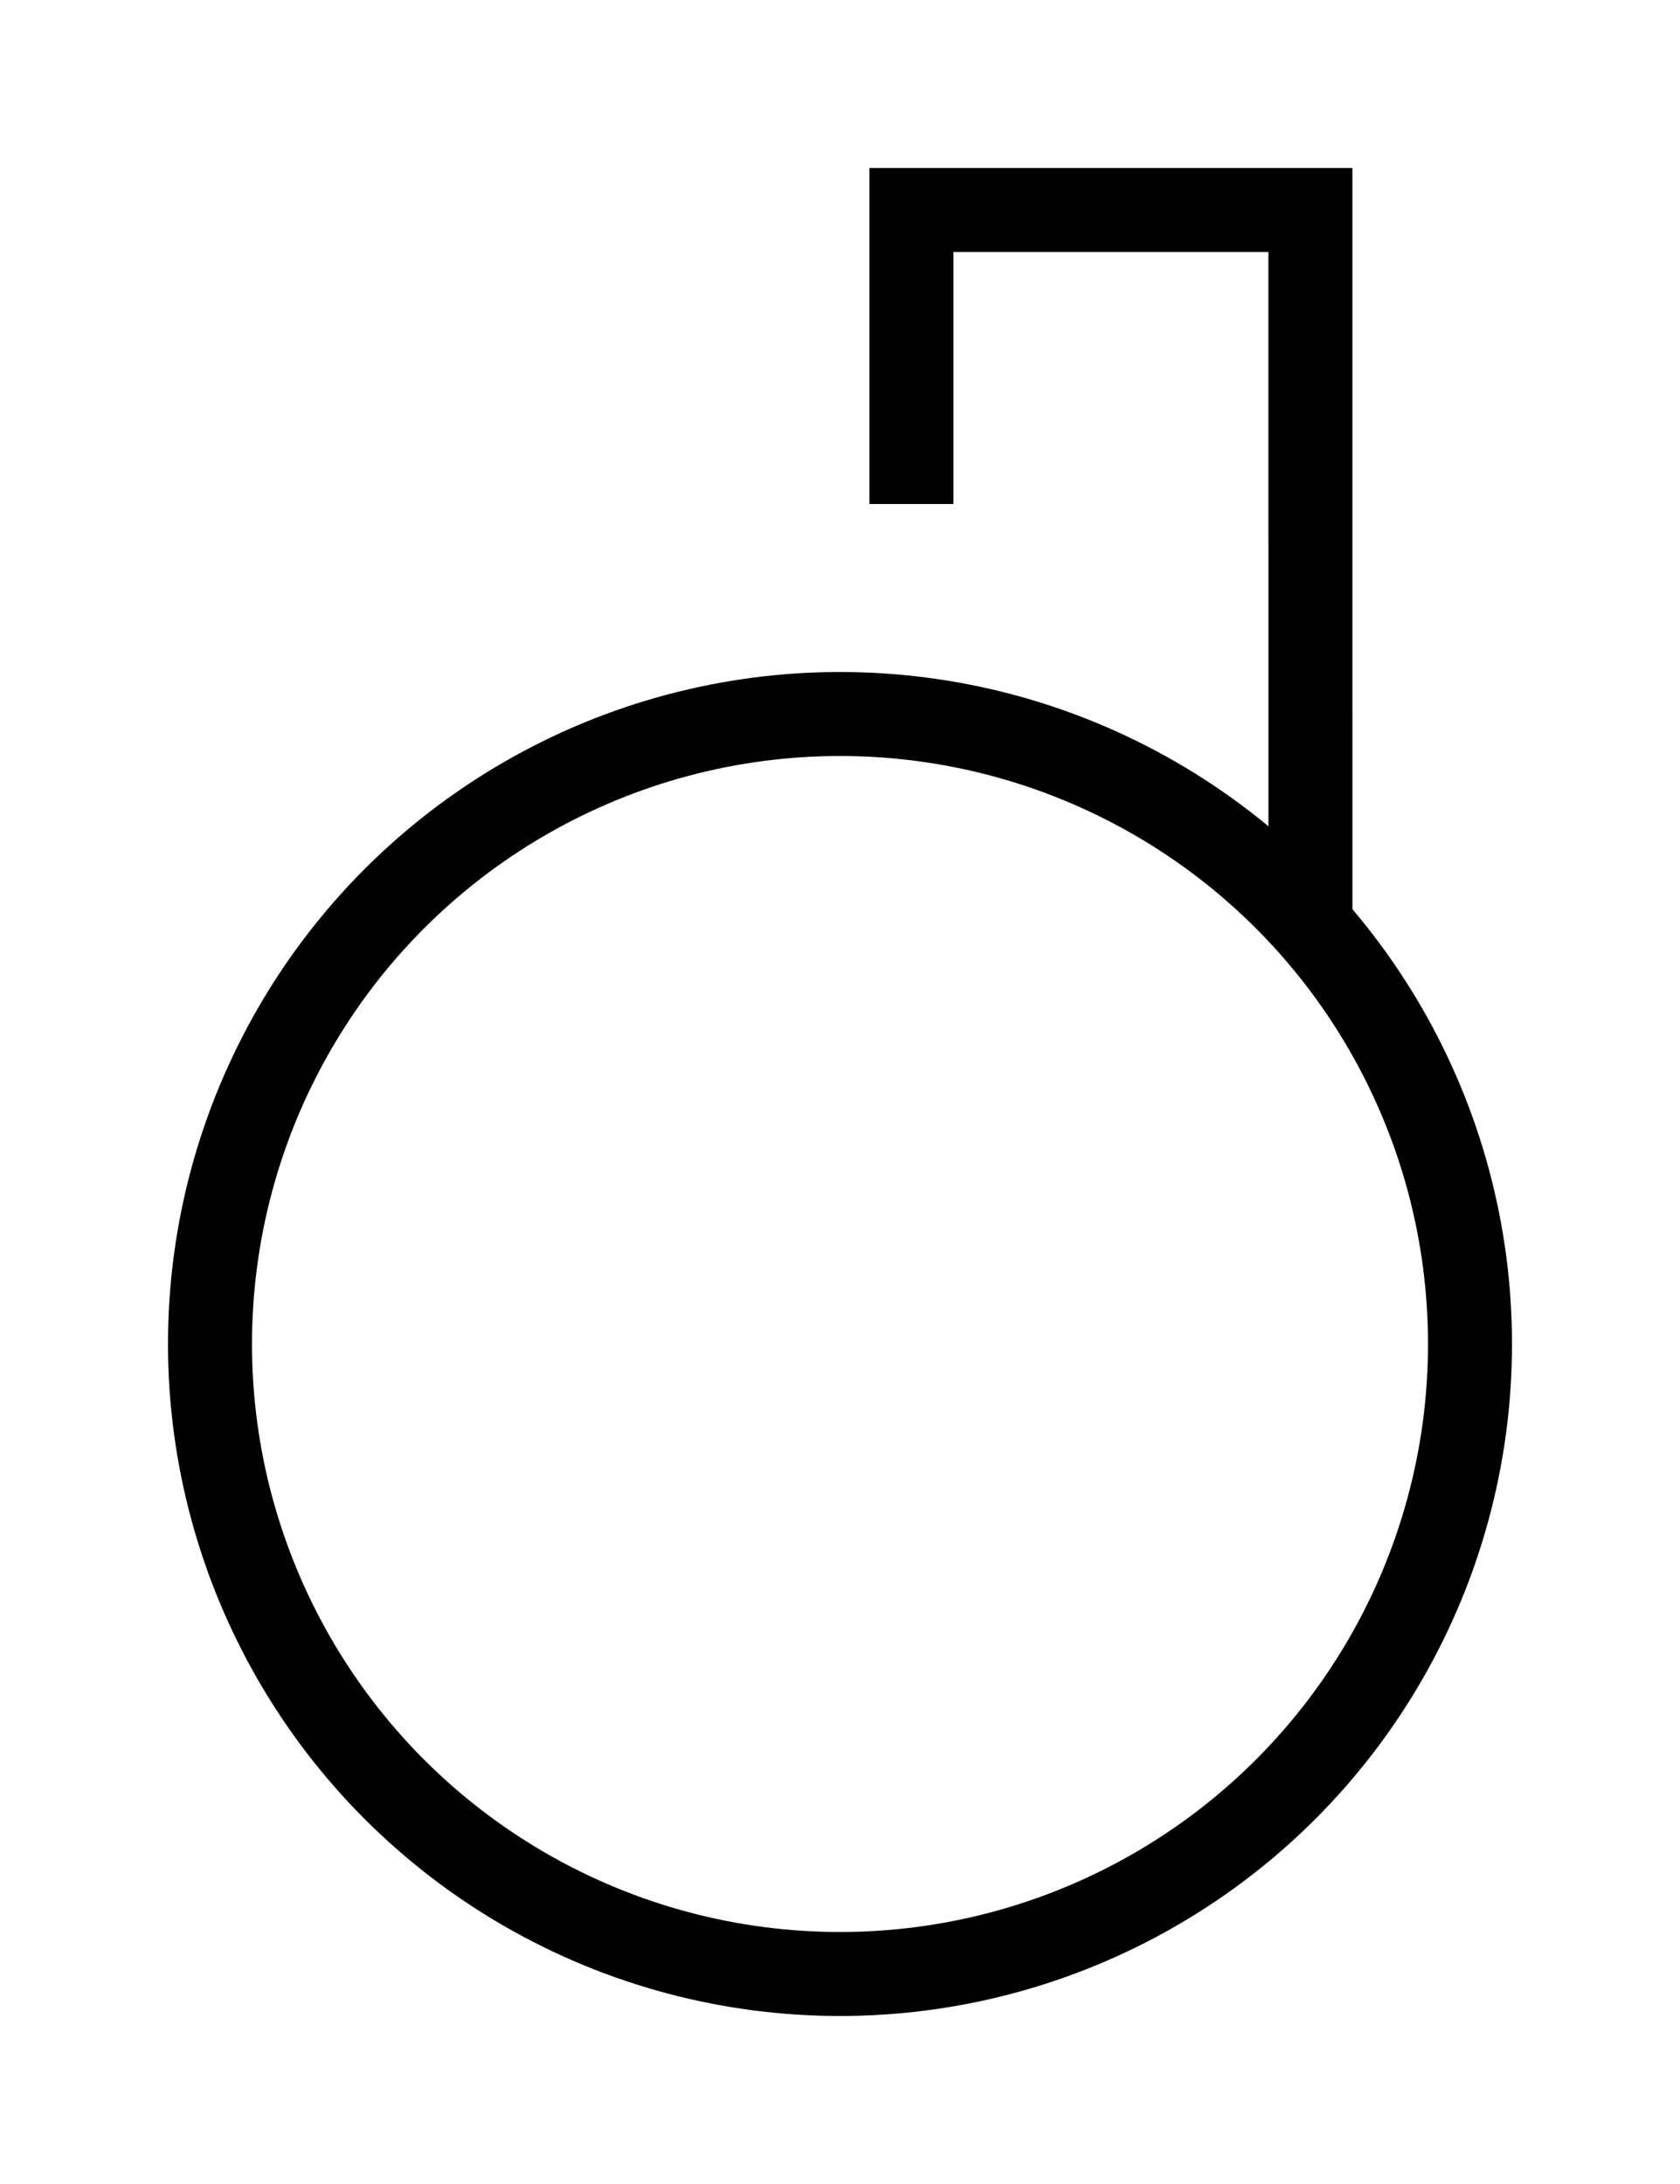 <?xml version="1.0" encoding="UTF-8" standalone="no"?>
<!-- Created with Inkscape (http://www.inkscape.org/) -->

<svg
   width="500"
   height="650"
   viewBox="0 0 500 650"
   version="1.1"
   id="svg1"
   xml:space="preserve"
   xmlns="http://www.w3.org/2000/svg"
   xmlns:svg="http://www.w3.org/2000/svg"><defs
     id="defs1" /><circle
     style="fill:none;stroke:#000000;stroke-width:25;stroke-opacity:1"
     id="path2"
     cx="250"
     cy="400"
     r="187.5" /><path
     style="fill:none;fill-rule:evenodd;stroke:#000000;stroke-width:25;stroke-dasharray:none;stroke-dashoffset:37.5;stroke-opacity:1"
     d="M 271.25,150 V 62.5 H 390 l 0.01,212.786"
     id="path1" /></svg>
